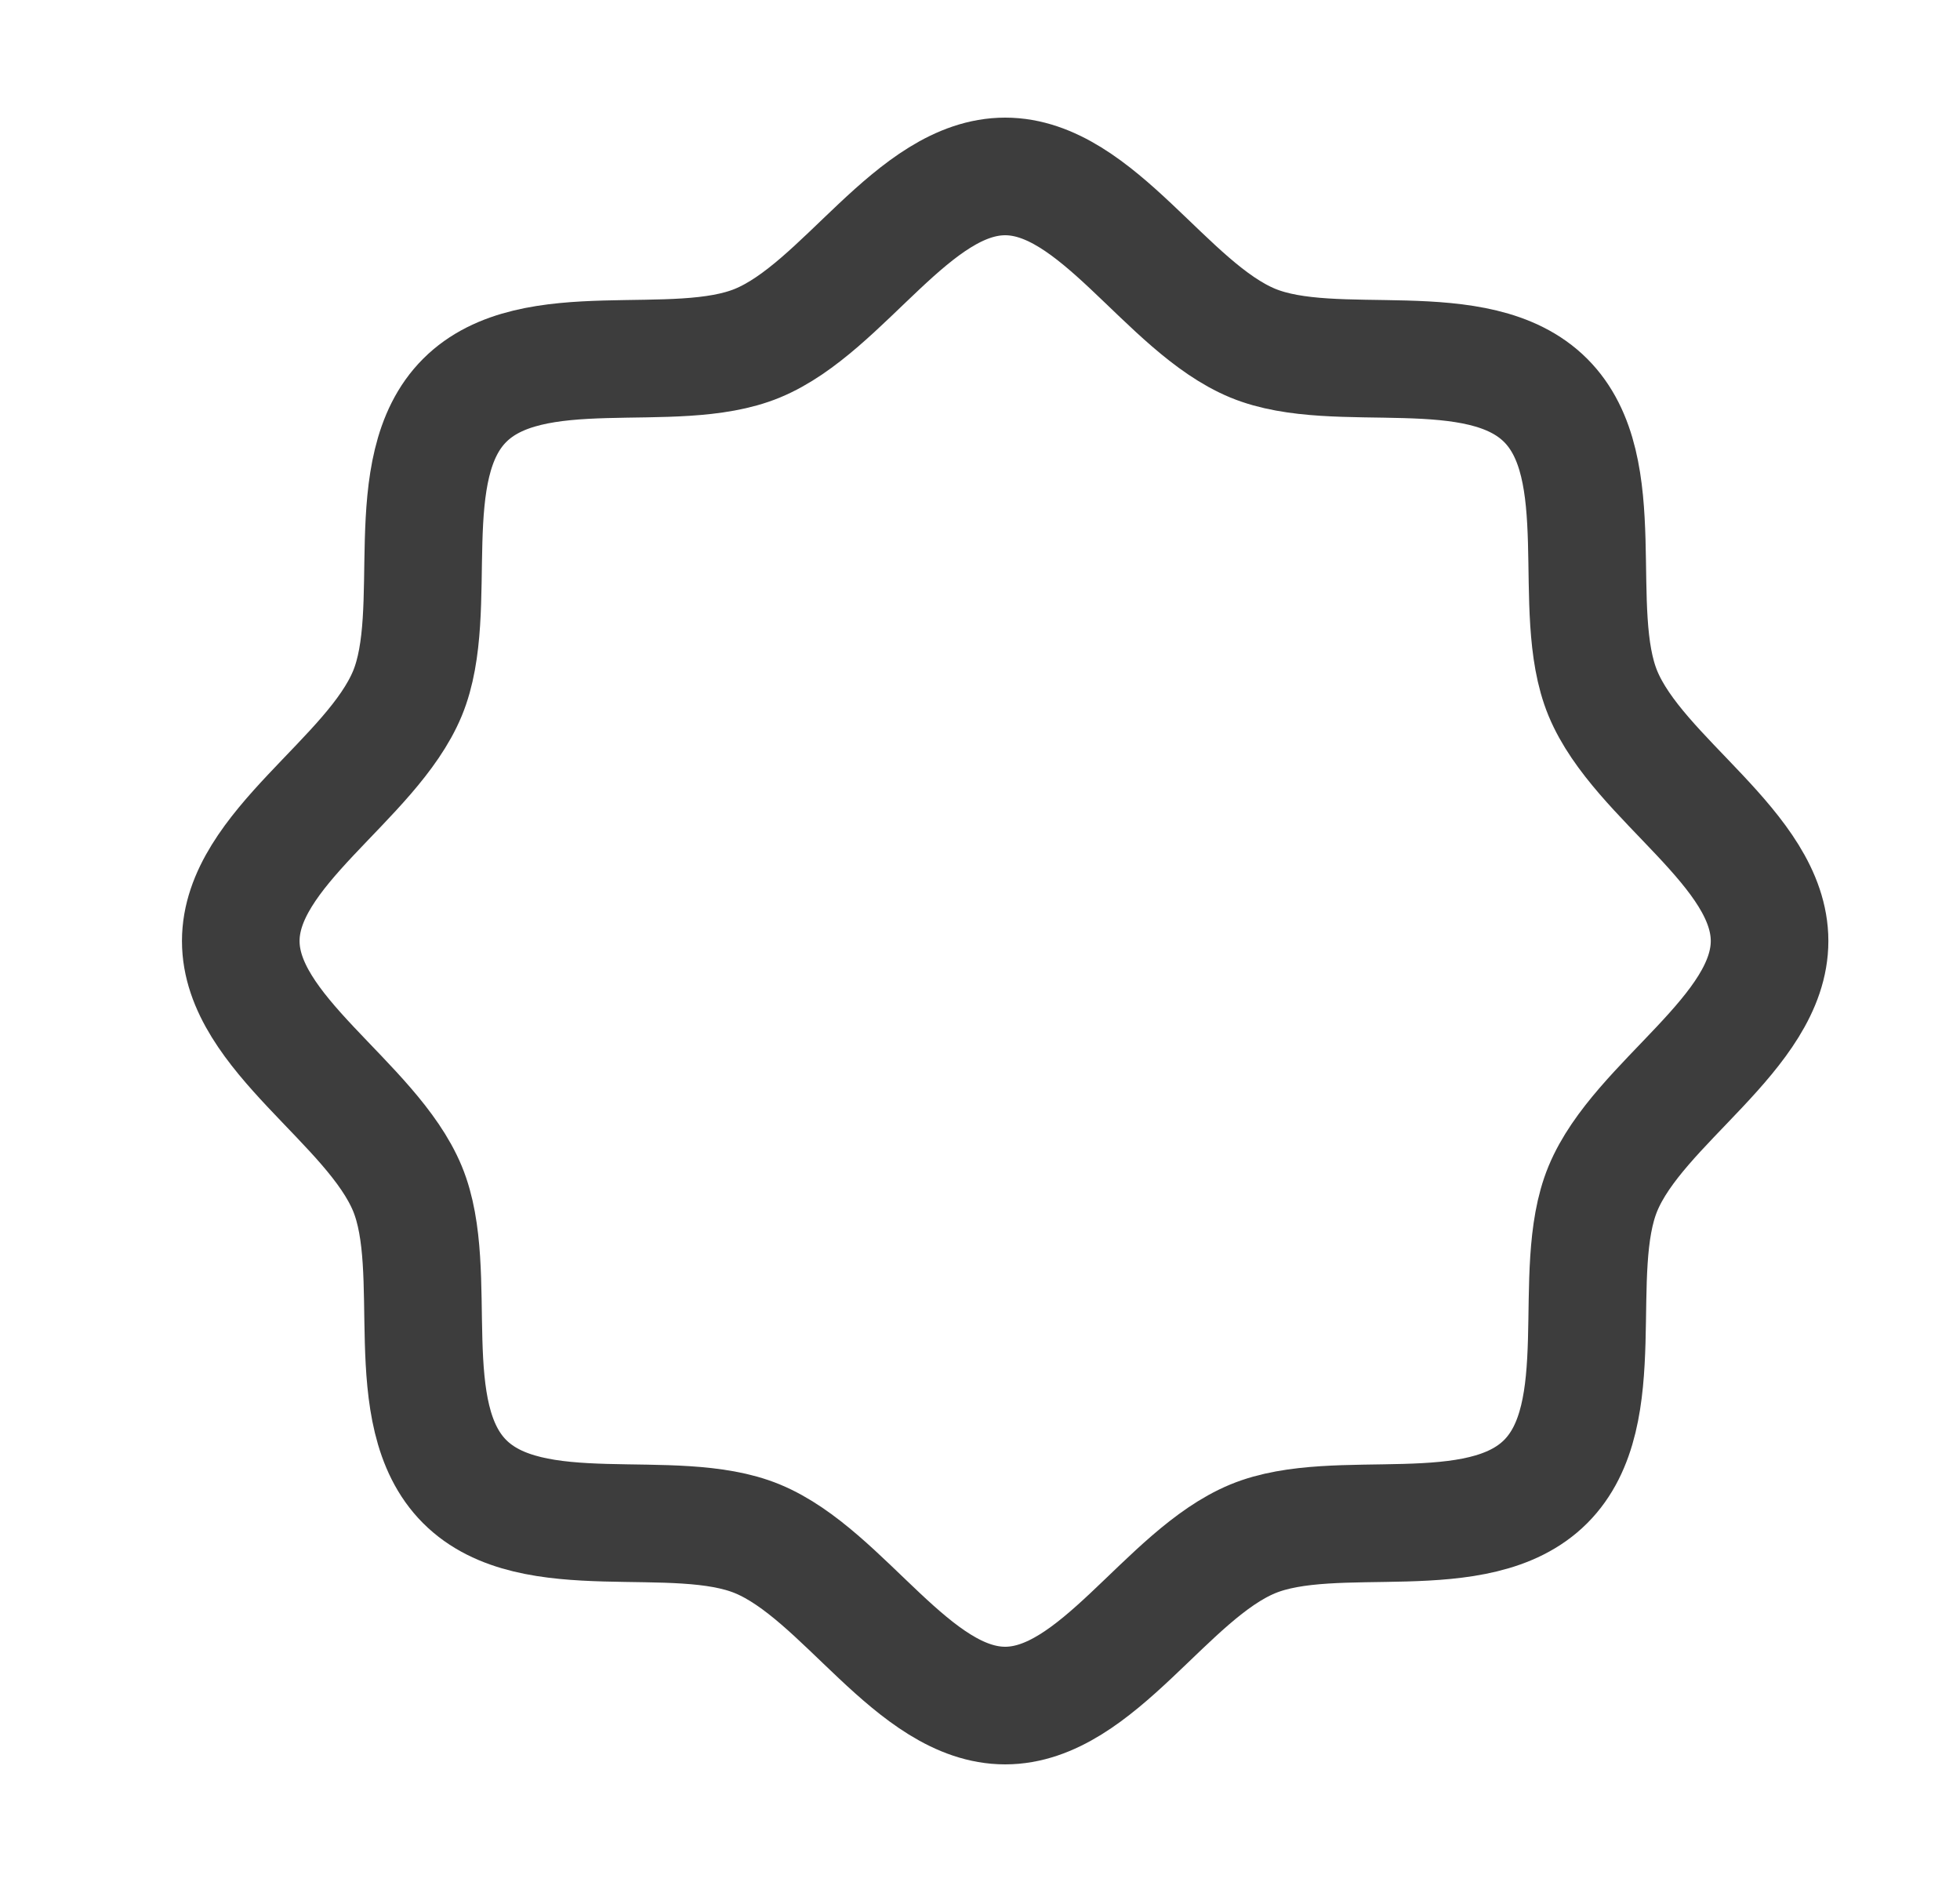 <svg width="25" height="24" viewBox="0 0 25 24" fill="none" xmlns="http://www.w3.org/2000/svg">
<path d="M5.927 18.894C5.064 18.031 5.636 16.22 5.197 15.158C4.741 14.058 3.071 13.172 3.071 12C3.071 10.828 4.741 9.942 5.197 8.842C5.636 7.78 5.064 5.969 5.927 5.106C6.789 4.243 8.601 4.815 9.662 4.376C10.763 3.921 11.649 2.25 12.821 2.25C13.993 2.25 14.879 3.921 15.979 4.376C17.041 4.815 18.852 4.243 19.715 5.106C20.578 5.969 20.006 7.78 20.445 8.842C20.9 9.942 22.571 10.828 22.571 12C22.571 13.172 20.9 14.058 20.445 15.158C20.006 16.22 20.578 18.031 19.715 18.894C18.852 19.757 17.041 19.185 15.979 19.624C14.879 20.079 13.993 21.75 12.821 21.75C11.648 21.75 10.763 20.079 9.662 19.624C8.601 19.185 6.789 19.757 5.927 18.894Z" stroke="#3D3D3D" stroke-width="1.5" stroke-linecap="round" stroke-linejoin="round"/>
</svg>
